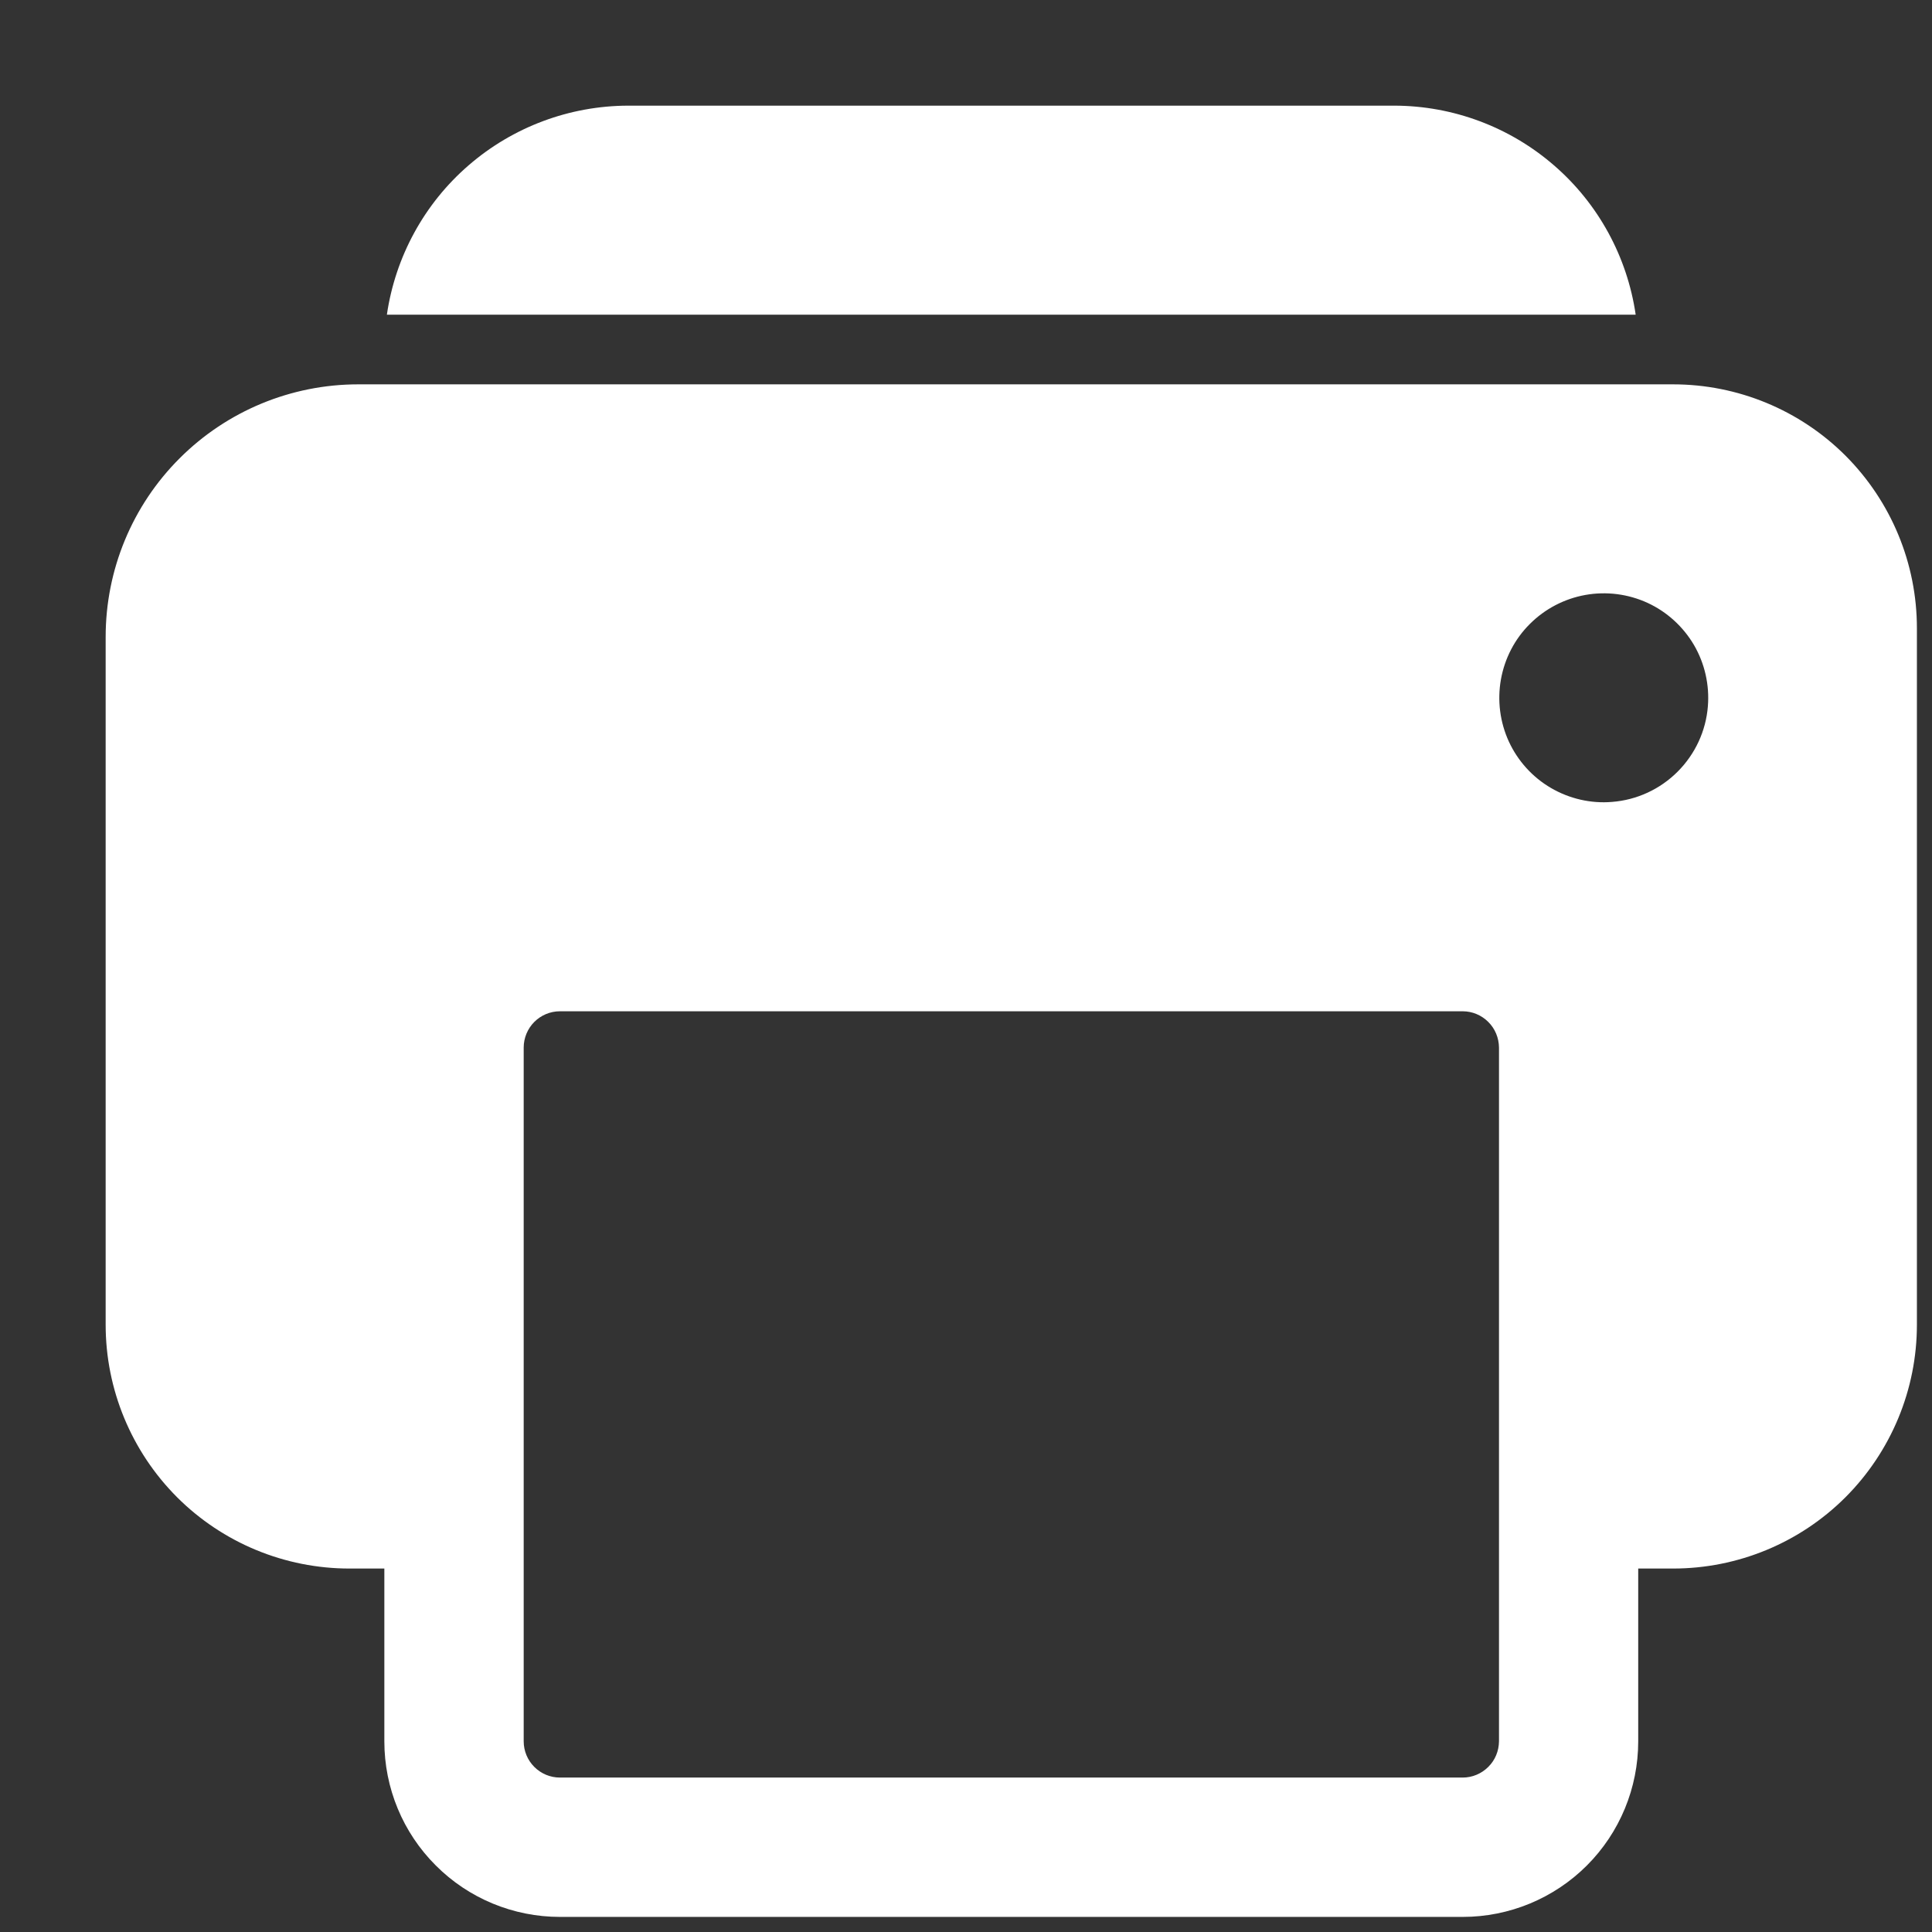 <svg width="16" height="16" viewBox="0 0 16 16" fill="none" xmlns="http://www.w3.org/2000/svg">
<rect x="0" y="0" width="16" height="16" fill="#333333" stroke="none"/>
<path d="M13.856 3.183H2.966C2.412 3.183 1.88 3.403 1.488 3.795C1.095 4.187 0.875 4.719 0.875 5.274V10.971C0.875 11.507 1.088 12.02 1.466 12.399C1.845 12.778 2.359 12.99 2.894 12.99H3.183V14.421C3.183 14.807 3.336 15.177 3.609 15.449C3.881 15.722 4.251 15.875 4.637 15.875H12.114C12.499 15.875 12.869 15.722 13.142 15.449C13.414 15.177 13.567 14.807 13.567 14.421V12.99H13.856C14.391 12.99 14.905 12.778 15.284 12.399C15.662 12.02 15.875 11.507 15.875 10.971V5.202C15.875 4.666 15.662 4.153 15.284 3.774C14.905 3.395 14.391 3.183 13.856 3.183ZM12.414 14.421C12.413 14.501 12.382 14.577 12.325 14.633C12.269 14.689 12.193 14.721 12.114 14.721H4.637C4.557 14.721 4.481 14.689 4.425 14.633C4.369 14.577 4.337 14.501 4.337 14.421V8.675C4.337 8.596 4.369 8.519 4.425 8.463C4.481 8.407 4.557 8.375 4.637 8.375H12.114C12.193 8.375 12.269 8.407 12.325 8.463C12.382 8.519 12.413 8.596 12.414 8.675V14.421ZM13.351 6.641C13.175 6.656 12.998 6.615 12.845 6.526C12.692 6.437 12.57 6.302 12.496 6.142C12.422 5.981 12.399 5.801 12.43 5.627C12.461 5.453 12.544 5.292 12.67 5.167C12.795 5.042 12.956 4.958 13.13 4.927C13.304 4.896 13.484 4.919 13.645 4.993C13.805 5.067 13.939 5.189 14.029 5.342C14.118 5.495 14.158 5.672 14.144 5.848C14.128 6.053 14.039 6.245 13.893 6.391C13.748 6.536 13.556 6.625 13.351 6.641ZM11.548 0.875H5.202C4.717 0.876 4.248 1.051 3.881 1.369C3.514 1.686 3.274 2.126 3.204 2.606H13.546C13.476 2.126 13.236 1.686 12.869 1.369C12.502 1.051 12.033 0.876 11.548 0.875Z" fill="white"/>
</svg>
